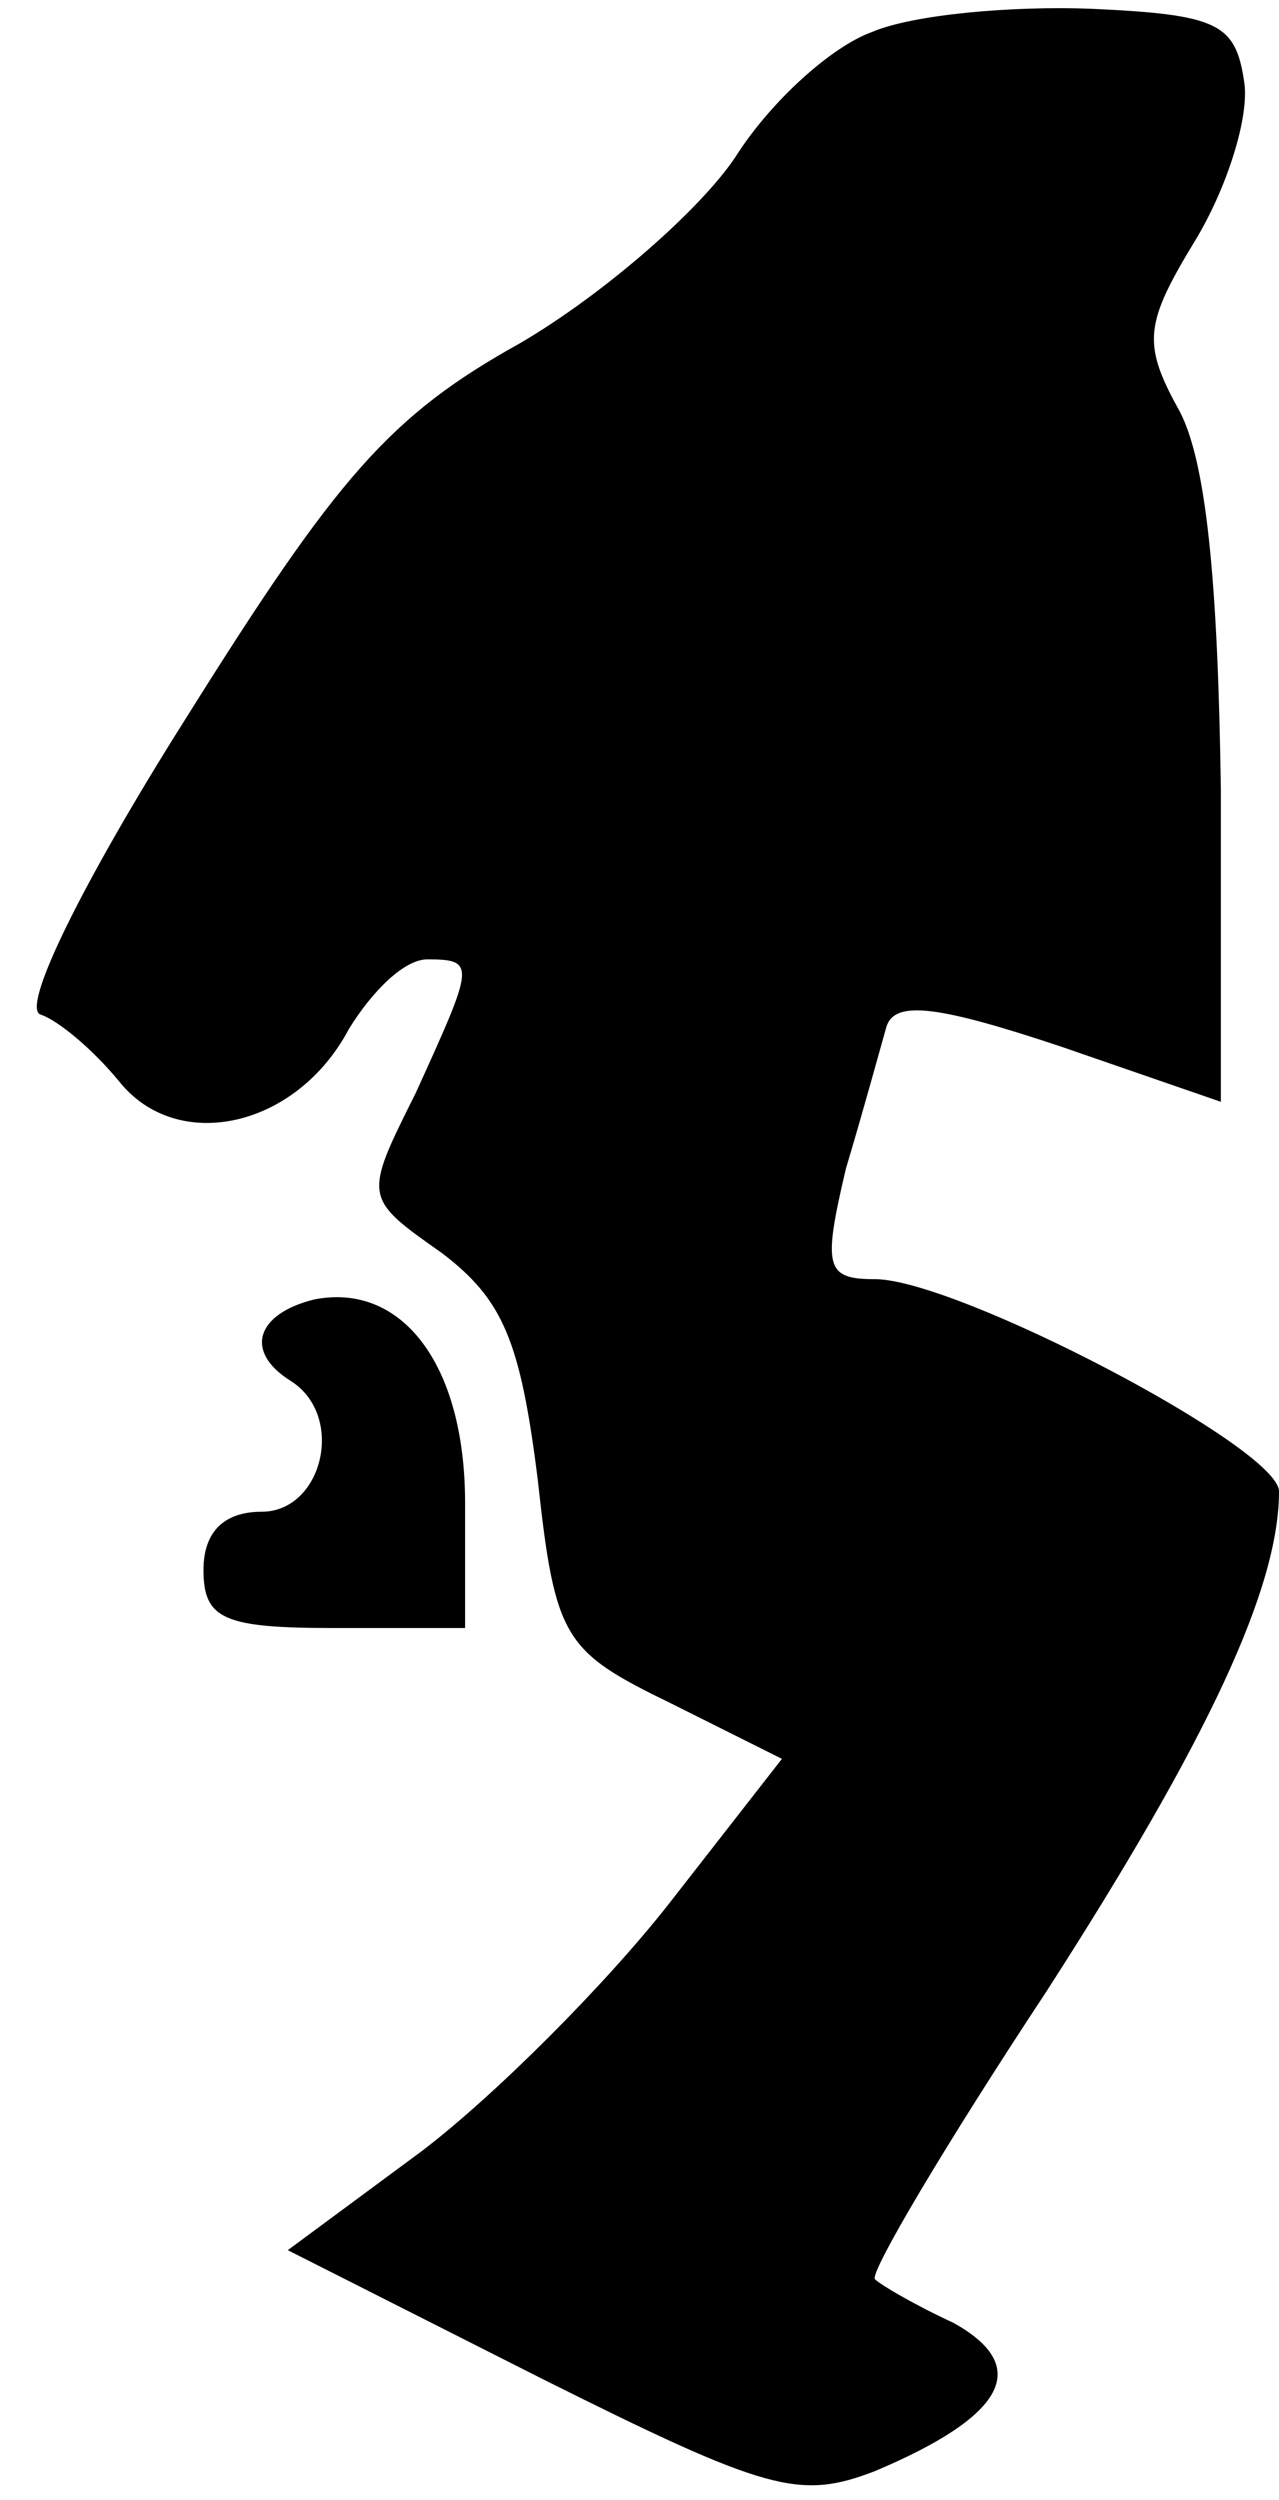 <?xml version="1.0" standalone="no"?>
<!DOCTYPE svg PUBLIC "-//W3C//DTD SVG 20010904//EN"
 "http://www.w3.org/TR/2001/REC-SVG-20010904/DTD/svg10.dtd">
<svg version="1.0" xmlns="http://www.w3.org/2000/svg"
 width="44pt" height="86pt" viewBox="0 0 44 86"
 preserveAspectRatio="xMidYMid meet">
<g transform="translate(0,86) scale(0.1,-0.1)"
fill="#000000" stroke="none">
<path fill="#000000" stroke="none" d="M300 849 c-14 -5 -35 -24 -47 -43 -12
-18 -45 -47 -74 -64 -45 -25 -63 -46 -115 -129 -36 -57 -57 -100 -50 -102 6
-2 18 -12 27 -23 20 -25 61 -16 79 18 8 13 19 24 27 24 17 0 16 -2 -4 -46 -18
-36 -18 -36 9 -55 21 -16 27 -30 33 -78 6 -55 9 -59 46 -77 l38 -19 -39 -50
c-22 -28 -60 -66 -85 -85 l-46 -34 87 -44 c78 -39 89 -42 115 -32 45 19 54 36
27 51 -13 6 -25 13 -27 15 -2 2 24 46 59 99 56 87 80 139 80 172 0 15 -111 73
-139 73 -17 0 -18 4 -10 38 6 20 12 42 14 49 3 9 18 7 60 -7 l55 -19 0 107
c-1 72 -5 115 -15 132 -12 22 -11 29 6 57 11 18 19 43 17 55 -3 20 -9 23 -53
25 -27 1 -61 -2 -75 -8z"/>
<path fill="#000000" stroke="none" d="M108 413 c-20 -5 -24 -18 -8 -28 19
-12 11 -45 -10 -45 -13 0 -20 -7 -20 -20 0 -17 7 -20 45 -20 l45 0 0 43 c0 48
-22 76 -52 70z"/>
</g>
</svg>
